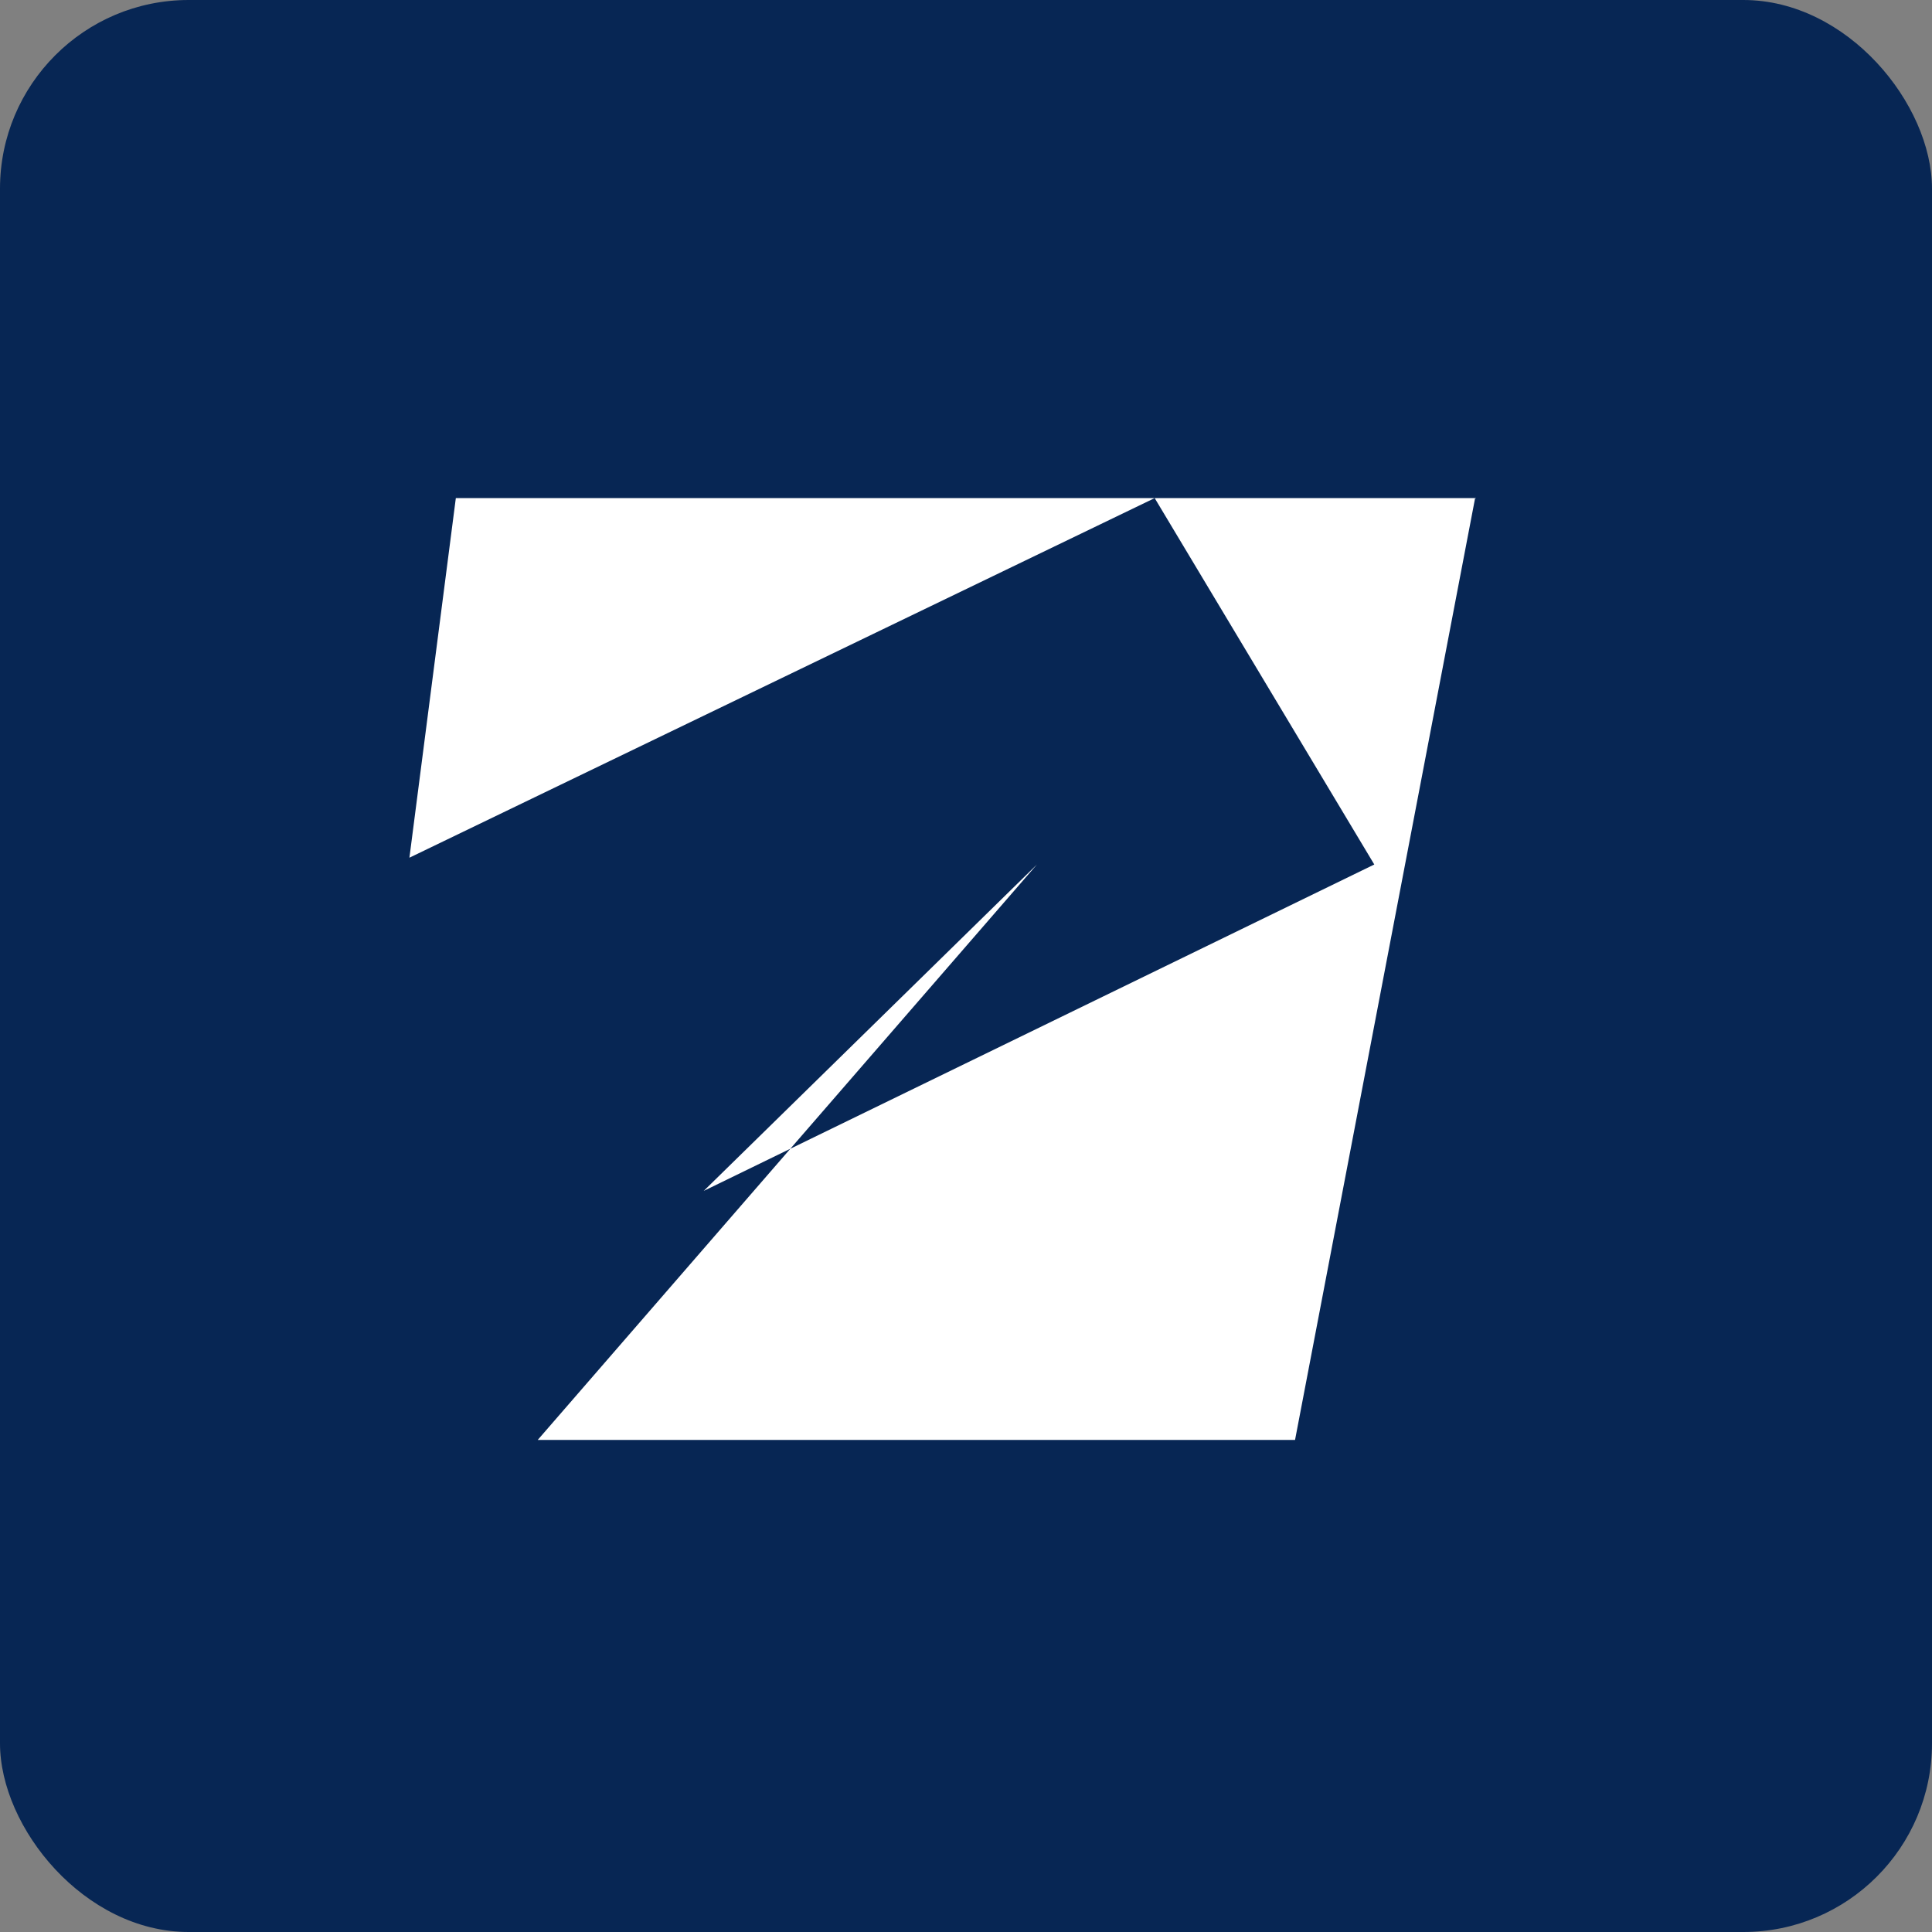 <svg xmlns="http://www.w3.org/2000/svg" viewBox="0 0 512 512" width="512" height="512">
  <rect x="0" y="0" width="512" height="512" fill="#808080" stroke="none"/>
  <rect width="512" height="512" rx="50" fill="#072654"/>
  <path d="M391.2 132H120.8l-12.3 95.3 197.5-95.3 58.2 97.1-177.7 86.5 88.3-86.5-132.3 152.5h200.7l47.7-249.5H391z" fill="#FFFFFF"/>
</svg> 